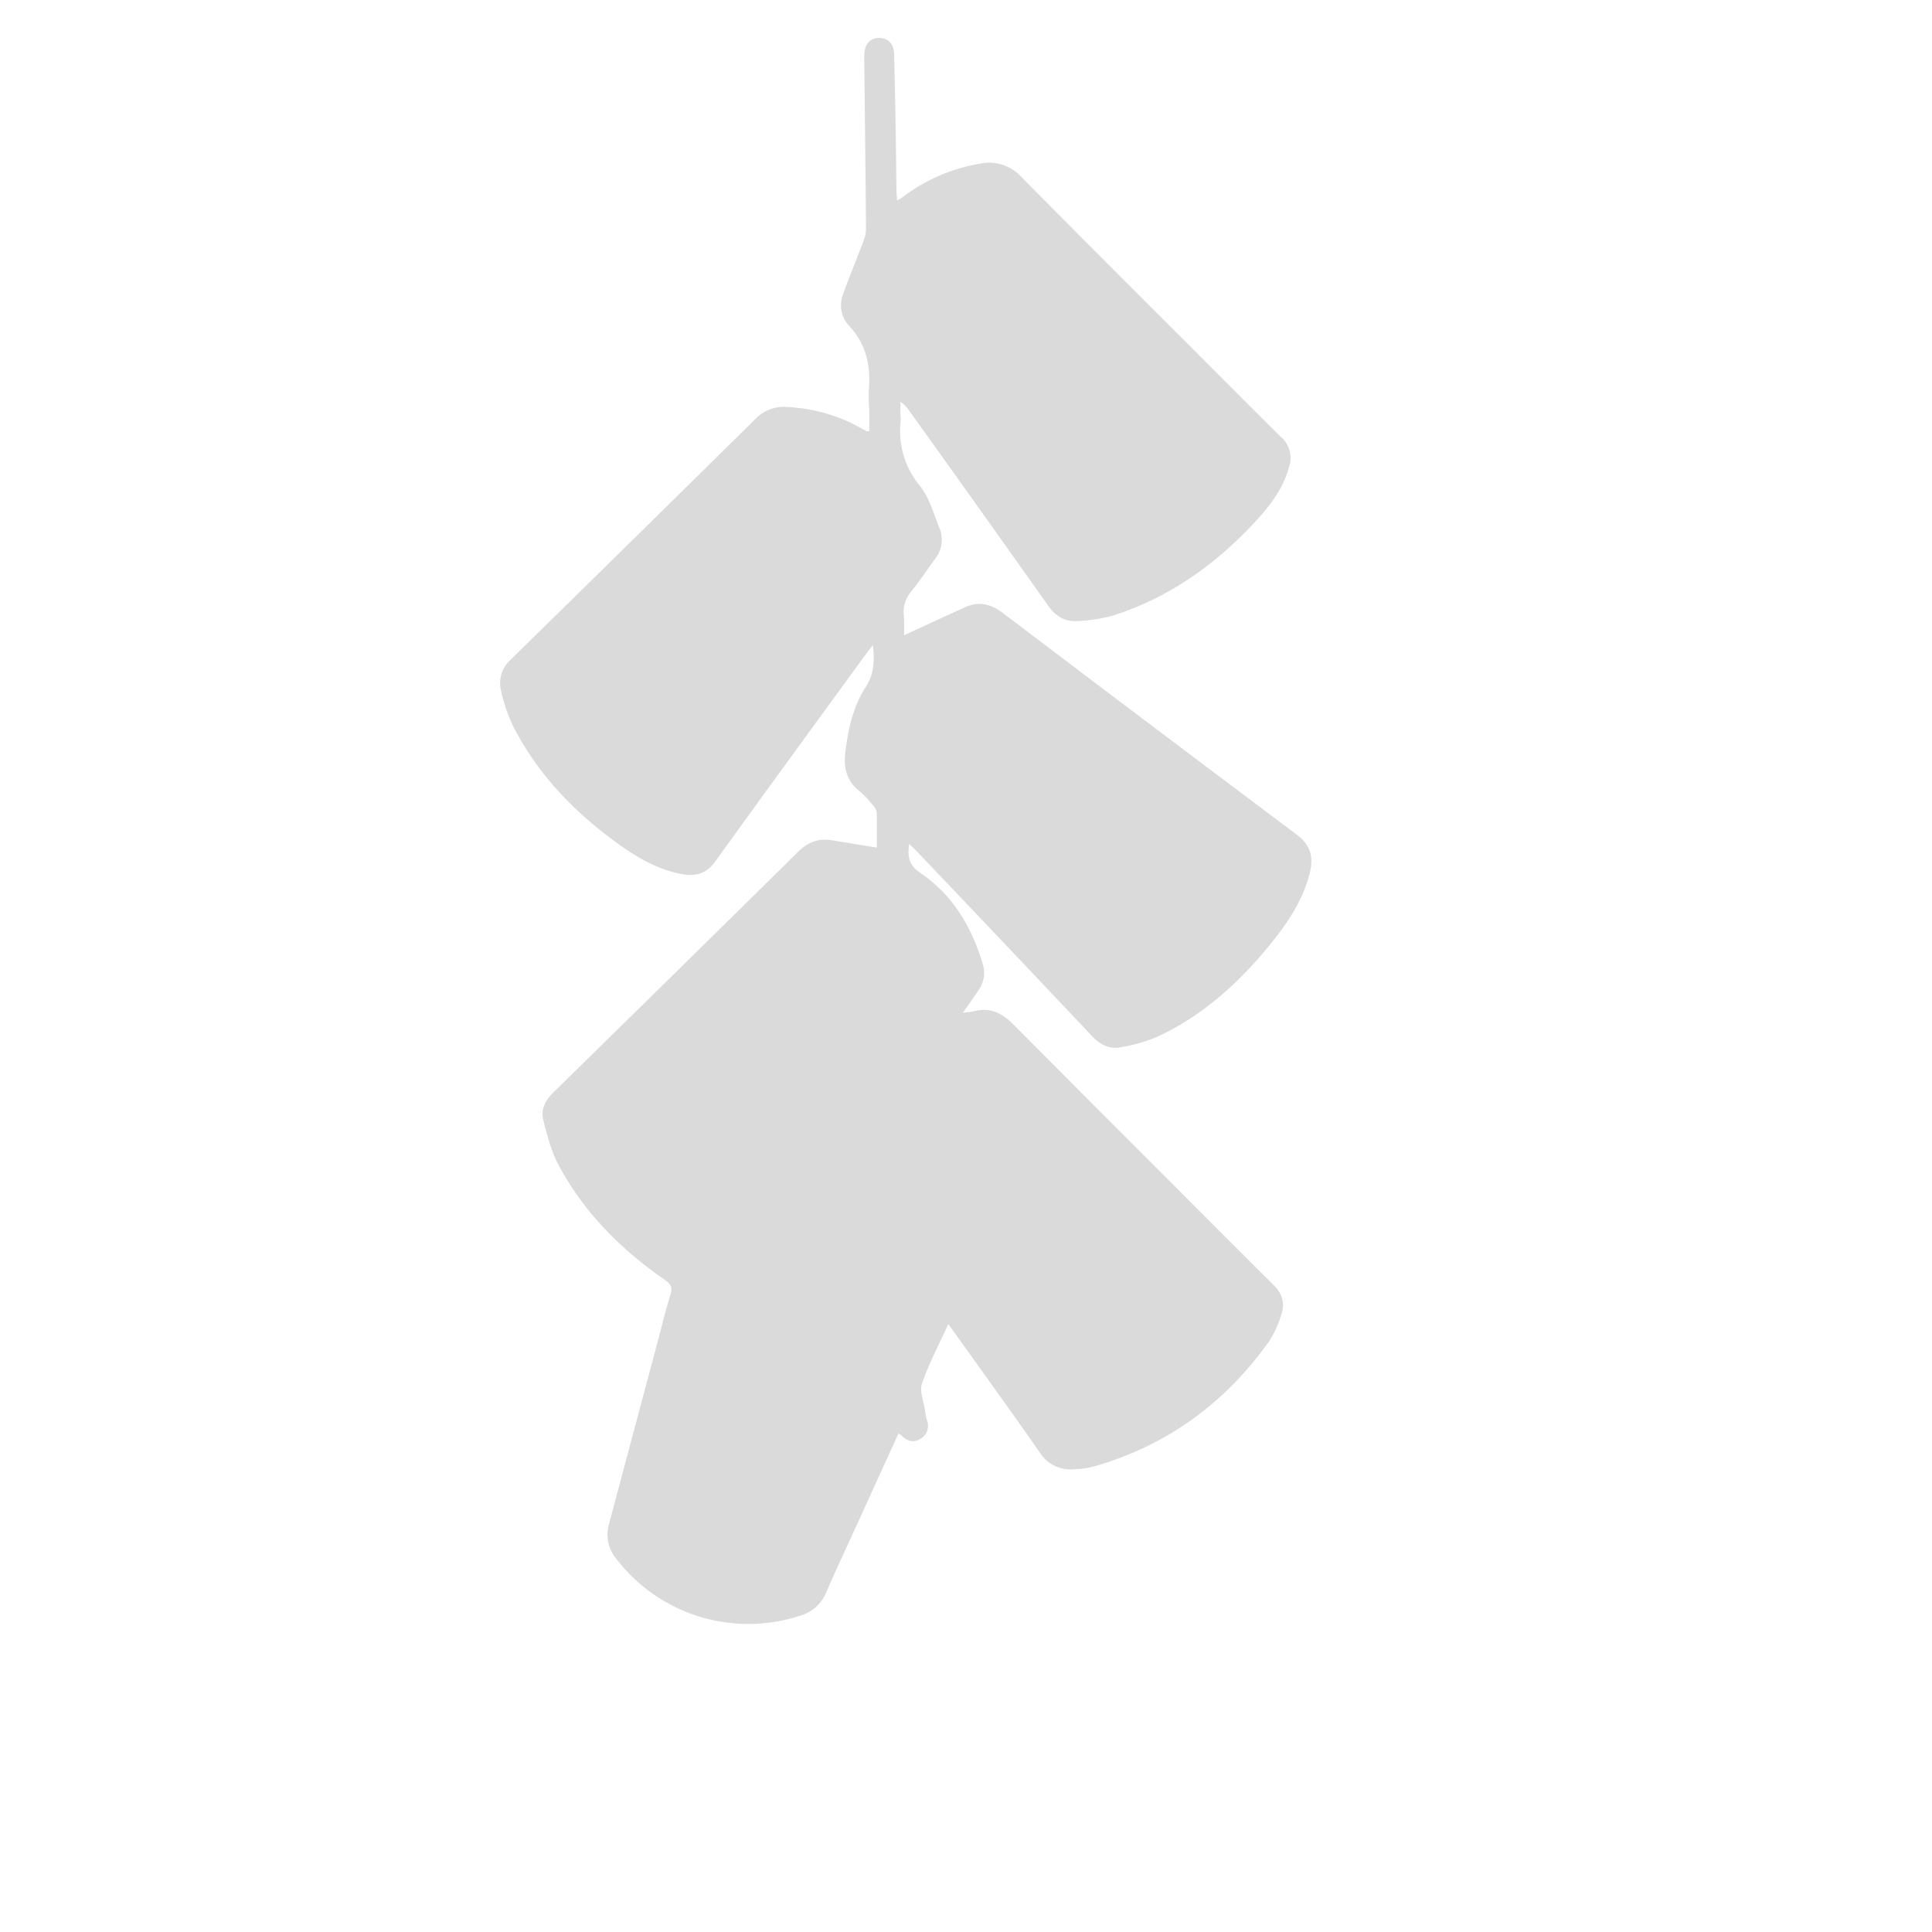 <svg id="图层_1" data-name="图层 1" xmlns="http://www.w3.org/2000/svg" viewBox="0 0 512 512"><defs><style>.cls-1{fill:#dadada;}</style></defs><title>鞭炮默认</title><path class="cls-1" d="M240.951,223.652c-.535,3.43-.07,5.623,2.92,7.656,8.602,5.848,13.676,14.364,16.591,24.235a7.914,7.914,0,0,1-1.161,6.905c-1.238,1.856-2.548,3.664-4.116,5.907a23.991,23.991,0,0,0,2.932-.363c4.194-1.109,7.423.465,10.33,3.391q19.028,19.151,38.133,38.224c10.302,10.32,20.562,20.681,30.933,30.931,2.376,2.348,3.067,4.945,2.018,7.933a27.885,27.885,0,0,1-3.201,6.99c-11.649,16.344-26.995,27.618-46.387,33.151a23.688,23.688,0,0,1-5.423.765,9.569,9.569,0,0,1-8.92-4.383c-7.377-10.593-14.951-21.048-22.45-31.556-.52-.729-1.049-1.452-1.842-2.547-2.495,5.494-5.143,10.489-6.97,15.768-.702,2.03.448,4.708.787,7.087a20.043,20.043,0,0,0,.54,2.691,3.943,3.943,0,0,1-1.641,4.81c-1.906,1.233-3.644.684-5.161-.859a4.495,4.495,0,0,0-.765-.477q-5.828,12.776-11.613,25.459c-2.519,5.526-5.1,11.026-7.518,16.596a10.587,10.587,0,0,1-6.978,6.224,44.067,44.067,0,0,1-48.593-15.001,9.977,9.977,0,0,1-2.048-9.139q6.46-24.23,12.935-48.457c1.116-4.179,2.106-8.397,3.401-12.52.592-1.885.102-2.779-1.442-3.849-11.663-8.076-21.519-17.925-28.237-30.518-1.954-3.664-3.012-7.873-4.032-11.945-.678-2.706.503-5.12,2.592-7.168q32.491-31.844,64.878-63.793c2.492-2.458,5.282-3.708,8.775-3.153,4.01.638,8.015,1.309,12.155,1.988,0-3.031.059-6.24-.05-9.443a3.626,3.626,0,0,0-1.071-1.875,25.698,25.698,0,0,0-3.437-3.62c-3.685-2.861-4.322-6.606-3.737-10.927.789-5.832,2.047-11.573,5.245-16.527,2.215-3.432,2.539-6.887,1.989-11.283-.863,1.126-1.491,1.909-2.081,2.719-13.235,18.181-26.512,36.331-39.653,54.58-2.278,3.164-5.05,4.065-8.64,3.433-6.402-1.126-11.872-4.293-17.031-8.003-11.721-8.43-21.564-18.604-28.108-31.618a42.411,42.411,0,0,1-2.994-8.949A8.347,8.347,0,0,1,135.409,174.743q32.492-31.843,64.874-63.798a10.3,10.3,0,0,1,8.329-3.081,44.51,44.51,0,0,1,19.946,5.801c.361.205.722.415,1.099.586a2.47,2.47,0,0,0,.711.01c0-1.848.021-3.719-.006-5.588a50.355,50.355,0,0,1-.127-5.244c.587-6.477-.662-12.257-5.303-17.185a7.846,7.846,0,0,1-1.509-8.23c1.629-4.603,3.52-9.113,5.234-13.687a10.264,10.264,0,0,0,.844-3.53c-.106-14.664-.293-29.327-.458-43.991-.008-.75-.016-1.5.001-2.25.068-2.852,1.473-4.465,3.906-4.5,2.436-.035,3.945,1.573,4.012,4.396q.239,10.12.411,20.242c.087,5.165.119,10.331.191,15.497.012.883.105,1.765.18,2.954.743-.459,1.235-.704,1.661-1.034a46.279,46.279,0,0,1,20.195-8.721,11.506,11.506,0,0,1,11.079,3.525q21.822,22.013,43.781,43.889c8.361,8.372,16.676,16.791,25.111,25.087a7.34,7.34,0,0,1,2.083,7.724c-1.472,5.56-4.795,10.048-8.58,14.181-10.584,11.552-22.981,20.483-38.022,25.306a41.245,41.245,0,0,1-9.563,1.49c-3.306.24-5.773-1.333-7.742-4.117q-18.254-25.802-36.684-51.48a9.087,9.087,0,0,0-2.435-2.503c0,1.084-.007,2.169.003,3.253.006.666.107,1.339.048,1.998a22.58,22.58,0,0,0,5.098,16.997c2.511,3.132,3.65,7.406,5.197,11.251a8.013,8.013,0,0,1-1.124,8.046c-2.105,2.898-4.095,5.886-6.333,8.676a8.329,8.329,0,0,0-1.989,6.425,48.077,48.077,0,0,1,.038,5.219c5.61-2.579,10.921-5.059,16.265-7.465,3.639-1.638,6.796-.828,9.971,1.581q38.818,29.453,77.808,58.678c3.679,2.75,4.52,5.92,3.539,9.986-1.743,7.225-5.772,13.244-10.344,18.904-8.308,10.285-17.951,19.045-30.043,24.69a42.46,42.46,0,0,1-9.761,2.797c-2.959.582-5.42-.64-7.553-2.901q-22.988-24.361-46.102-48.604C242.665,225.304,241.938,224.626,240.951,223.652Z"/></svg>